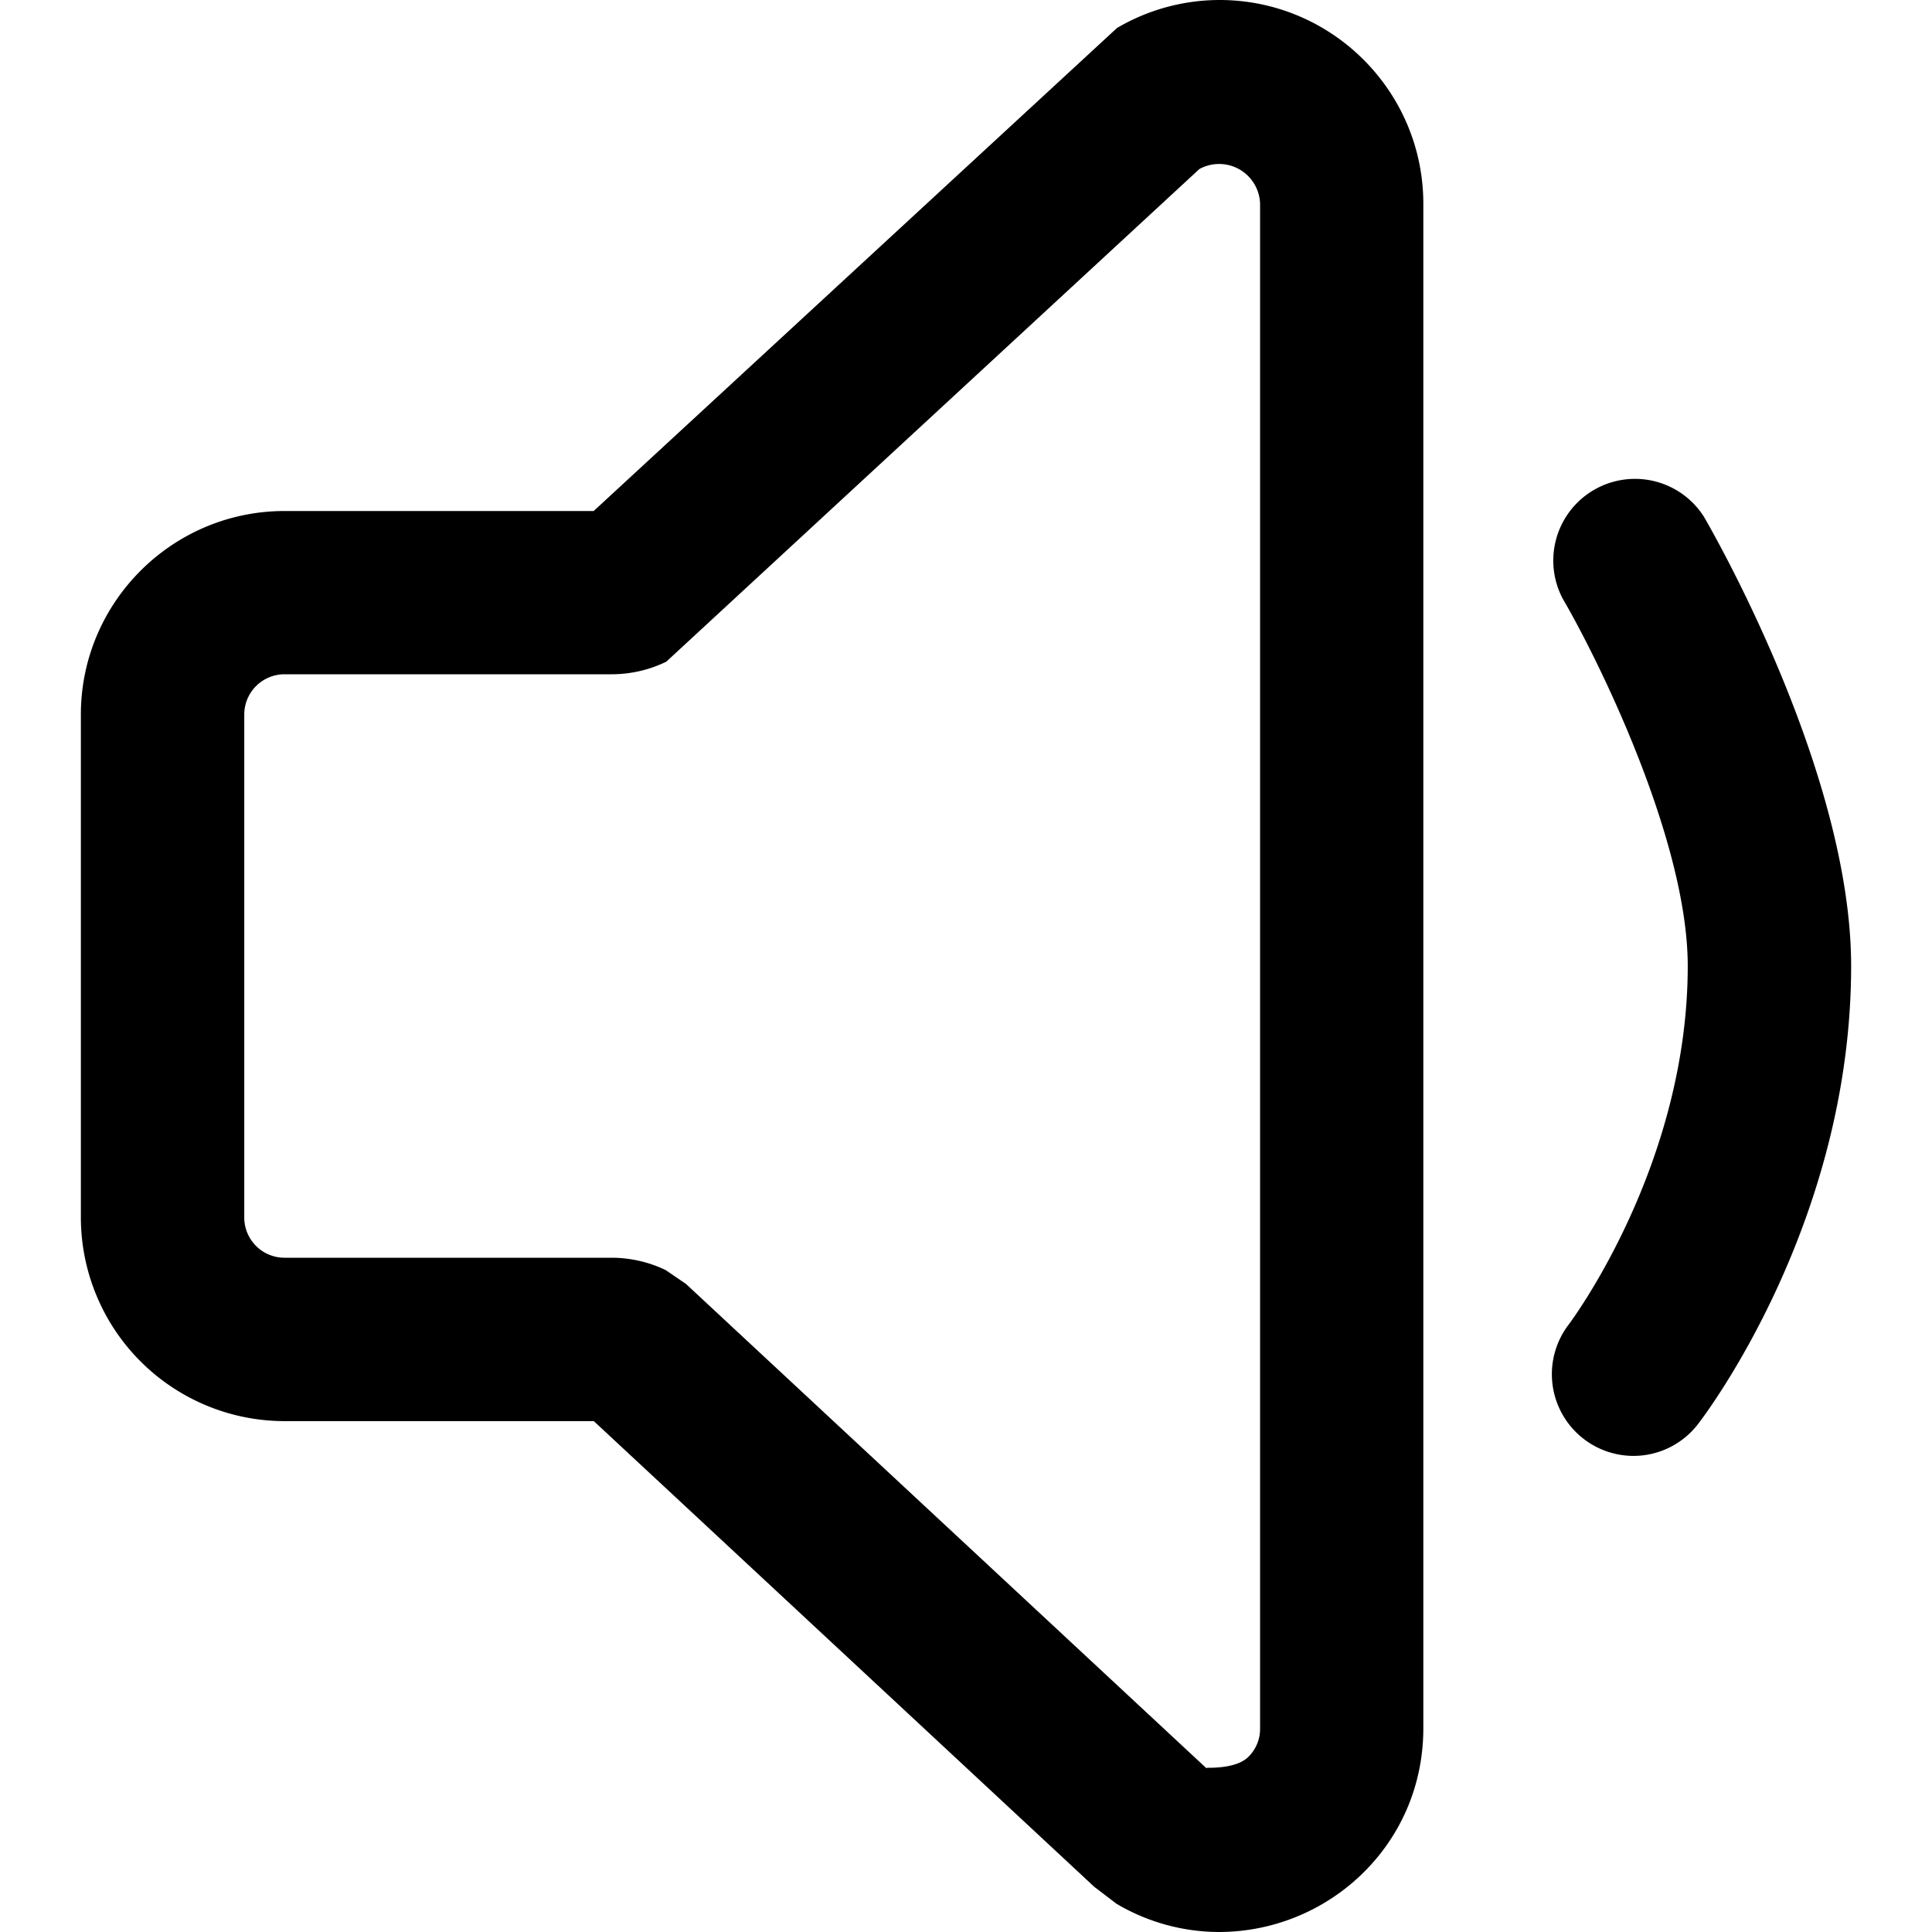 <svg data-deprecated="solid/Audio.svg"  data-tags="speaker,volume,sound" xmlns="http://www.w3.org/2000/svg" viewBox="0 0 14 14"><path d="M8.837 14c-.26 0-.52-.07-.747-.205l-.16-.122-3.627-3.375H2.062A1.477 1.477 0 0 1 .586 8.822V5.178c0-.813.662-1.475 1.476-1.475h2.24l3.792-3.5A1.47 1.47 0 0 1 8.837 0c.815 0 1.477.662 1.477 1.477v11.047c0 .406-.16.784-.453 1.064A1.492 1.492 0 0 1 8.837 14zm-.086-1.19c.048 0 .211 0 .292-.076a.284.284 0 0 0 .088-.21V1.477a.297.297 0 0 0-.44-.252l-3.863 3.57a.907.907 0 0 1-.395.091H2.062a.292.292 0 0 0-.292.292v3.644c0 .161.13.292.292.292h2.37a.91.91 0 0 1 .391.089l.148.101 3.773 3.511c-.003-.004 0-.005.007-.005zm3.085-2.26a.592.592 0 0 1-.467-.954c.007-.01.861-1.144.861-2.596 0-.912-.653-2.229-.905-2.66a.592.592 0 0 1 1.022-.596c.043.074 1.067 1.84 1.067 3.256 0 1.867-1.065 3.262-1.11 3.32a.59.59 0 0 1-.468.23z"/></svg>
